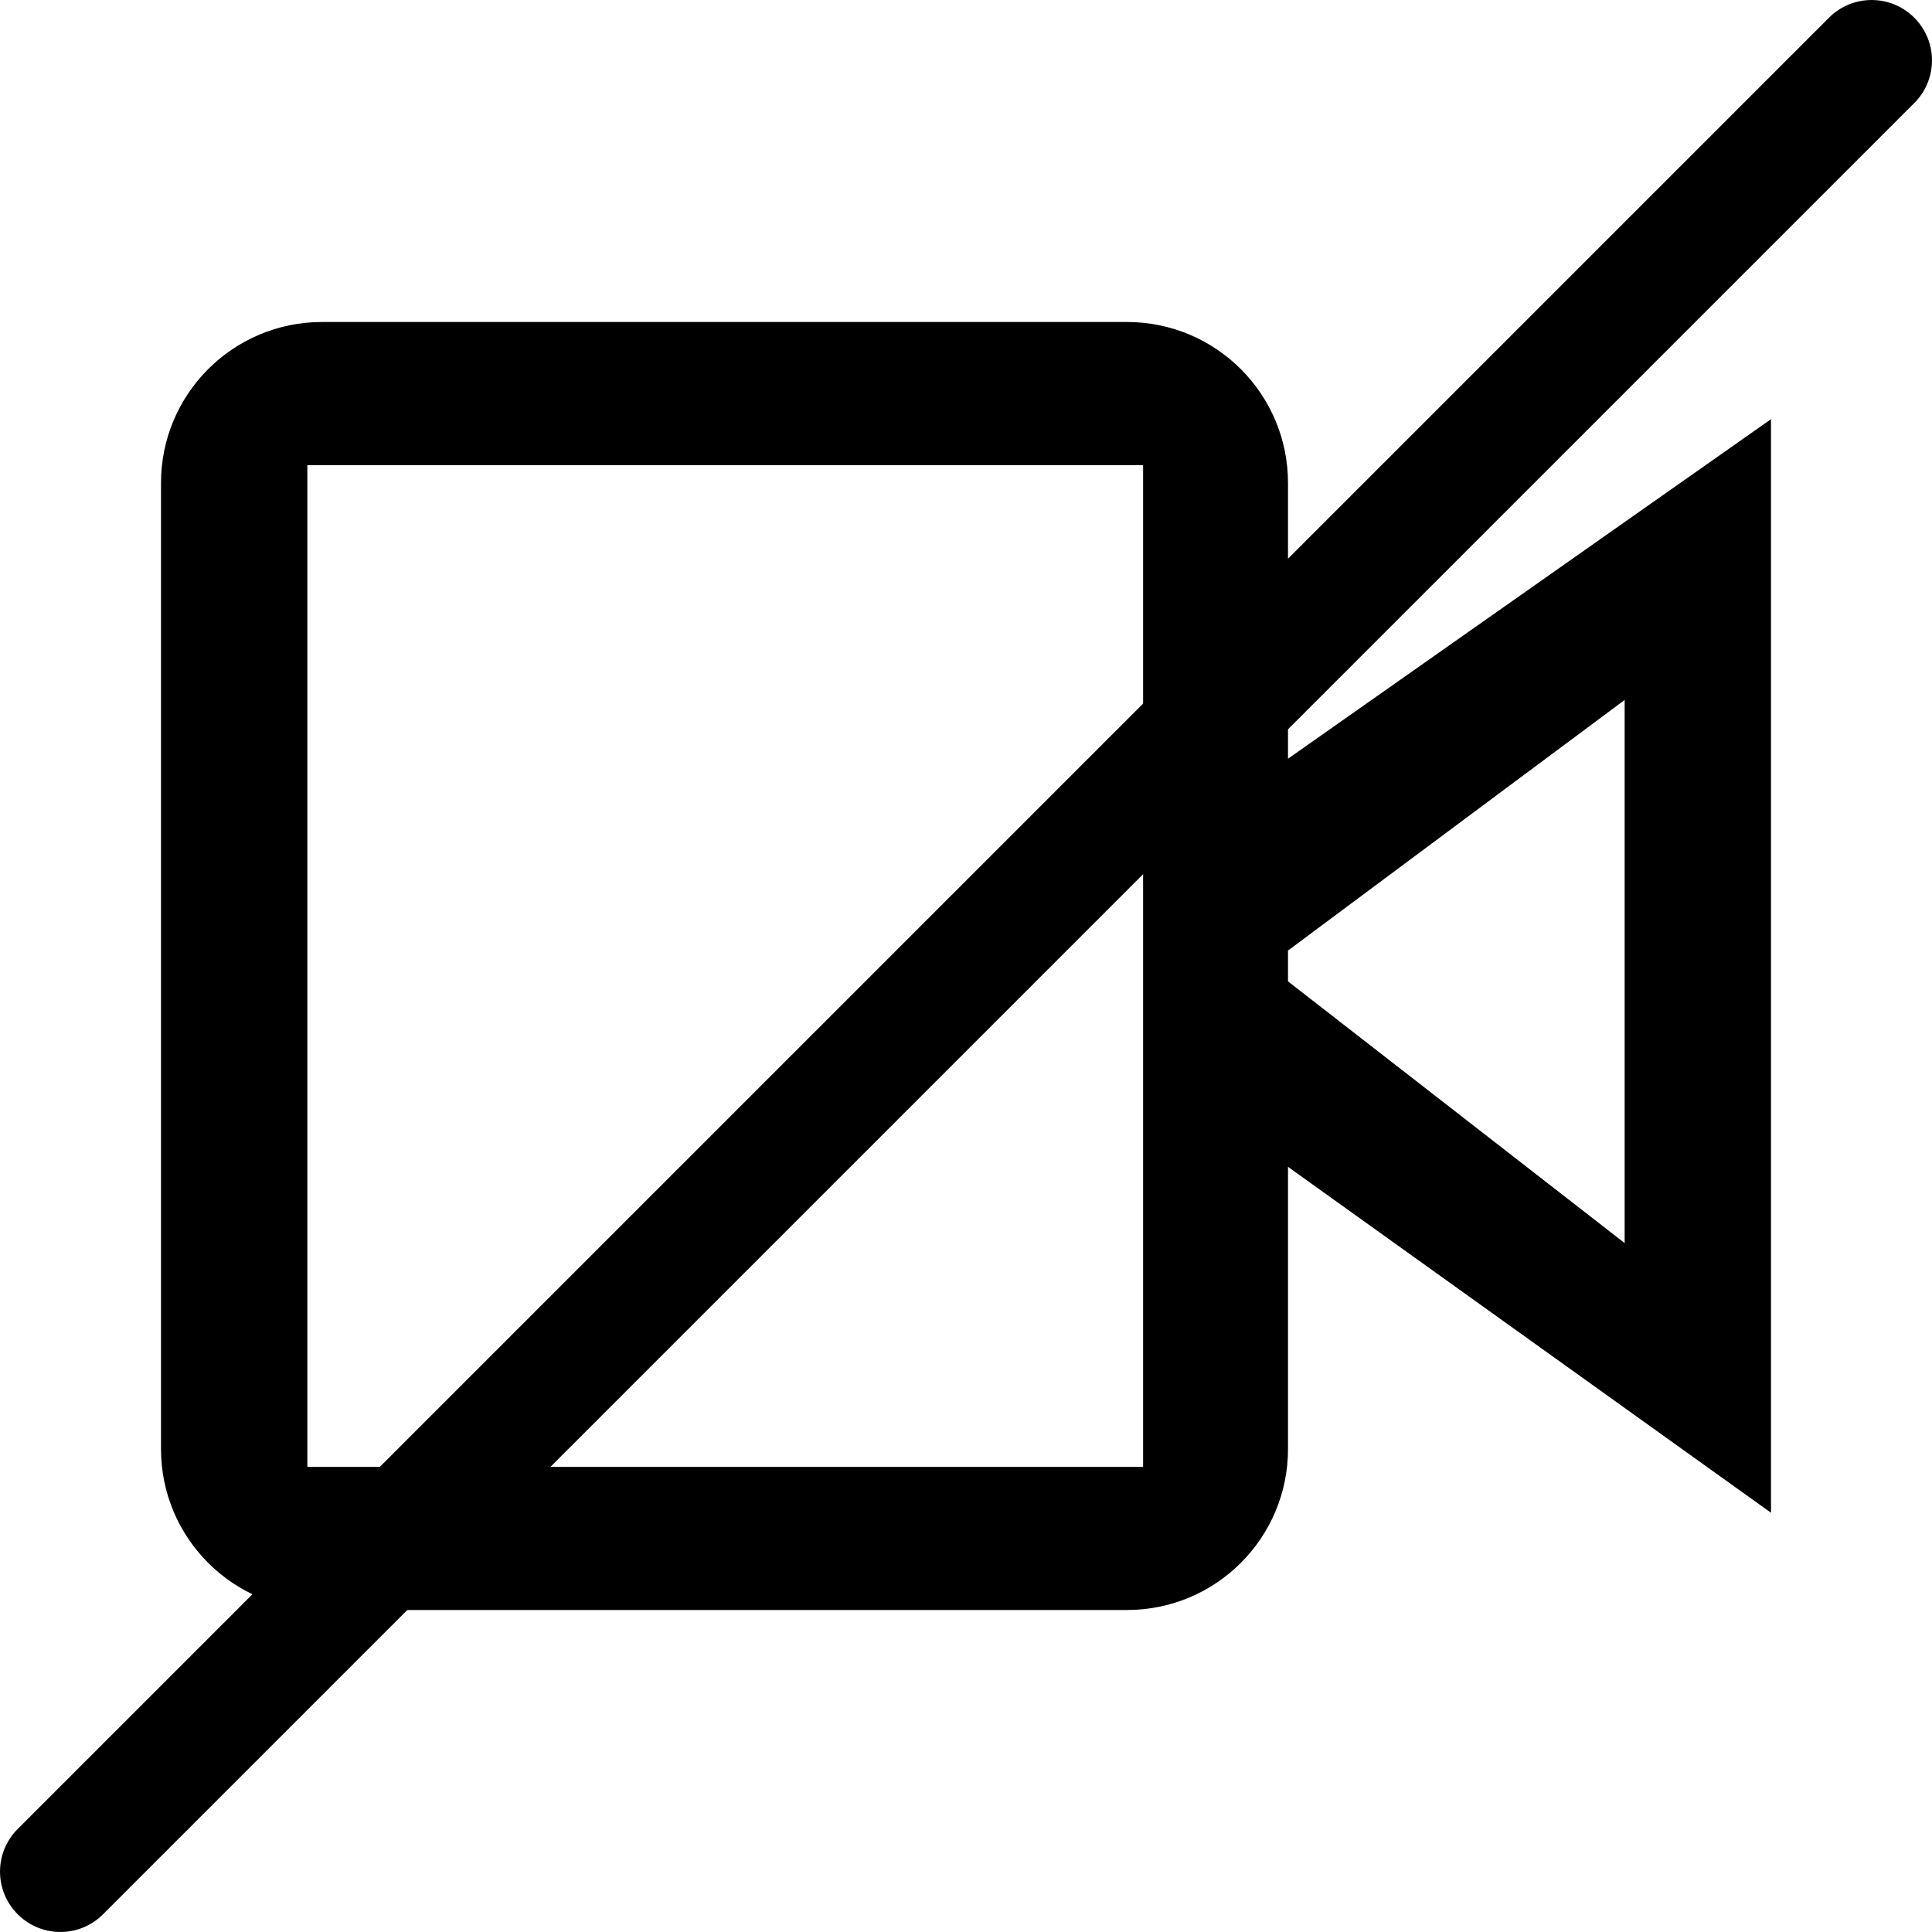 <svg viewBox="0 0 24 24" xmlns="http://www.w3.org/2000/svg">
  <path
    d="M3.818 5.778v12.444H14.2V5.778H3.818zM16 6v12c0 1.105-.895 2-2 2H4c-1.105 0-2-.895-2-2V6c0-1.105.895-2 2-2h10c1.105 0 2 .895 2 2zm4.182 2.695L16 11.808v.383l4.182 3.251V8.695zM16 14.496V9.425l6-4.218v13.585l-6-4.297z"
    fill="#000"
  />
  <path
    d="M0.22,1.28 C-0.073,0.987 -0.073,0.513 0.22,0.22 C0.513,-0.073 0.987,-0.073 1.28,0.22 L23.78,22.72 C24.073,23.013 24.073,23.487 23.78,23.78 C23.487,24.073 23.013,24.073 22.72,23.78 L0.22,1.28 Z"
    transform="translate(12, 12) scale(-1, 1) translate(-12, -12) "
    fill="#000"
  />
</svg>
